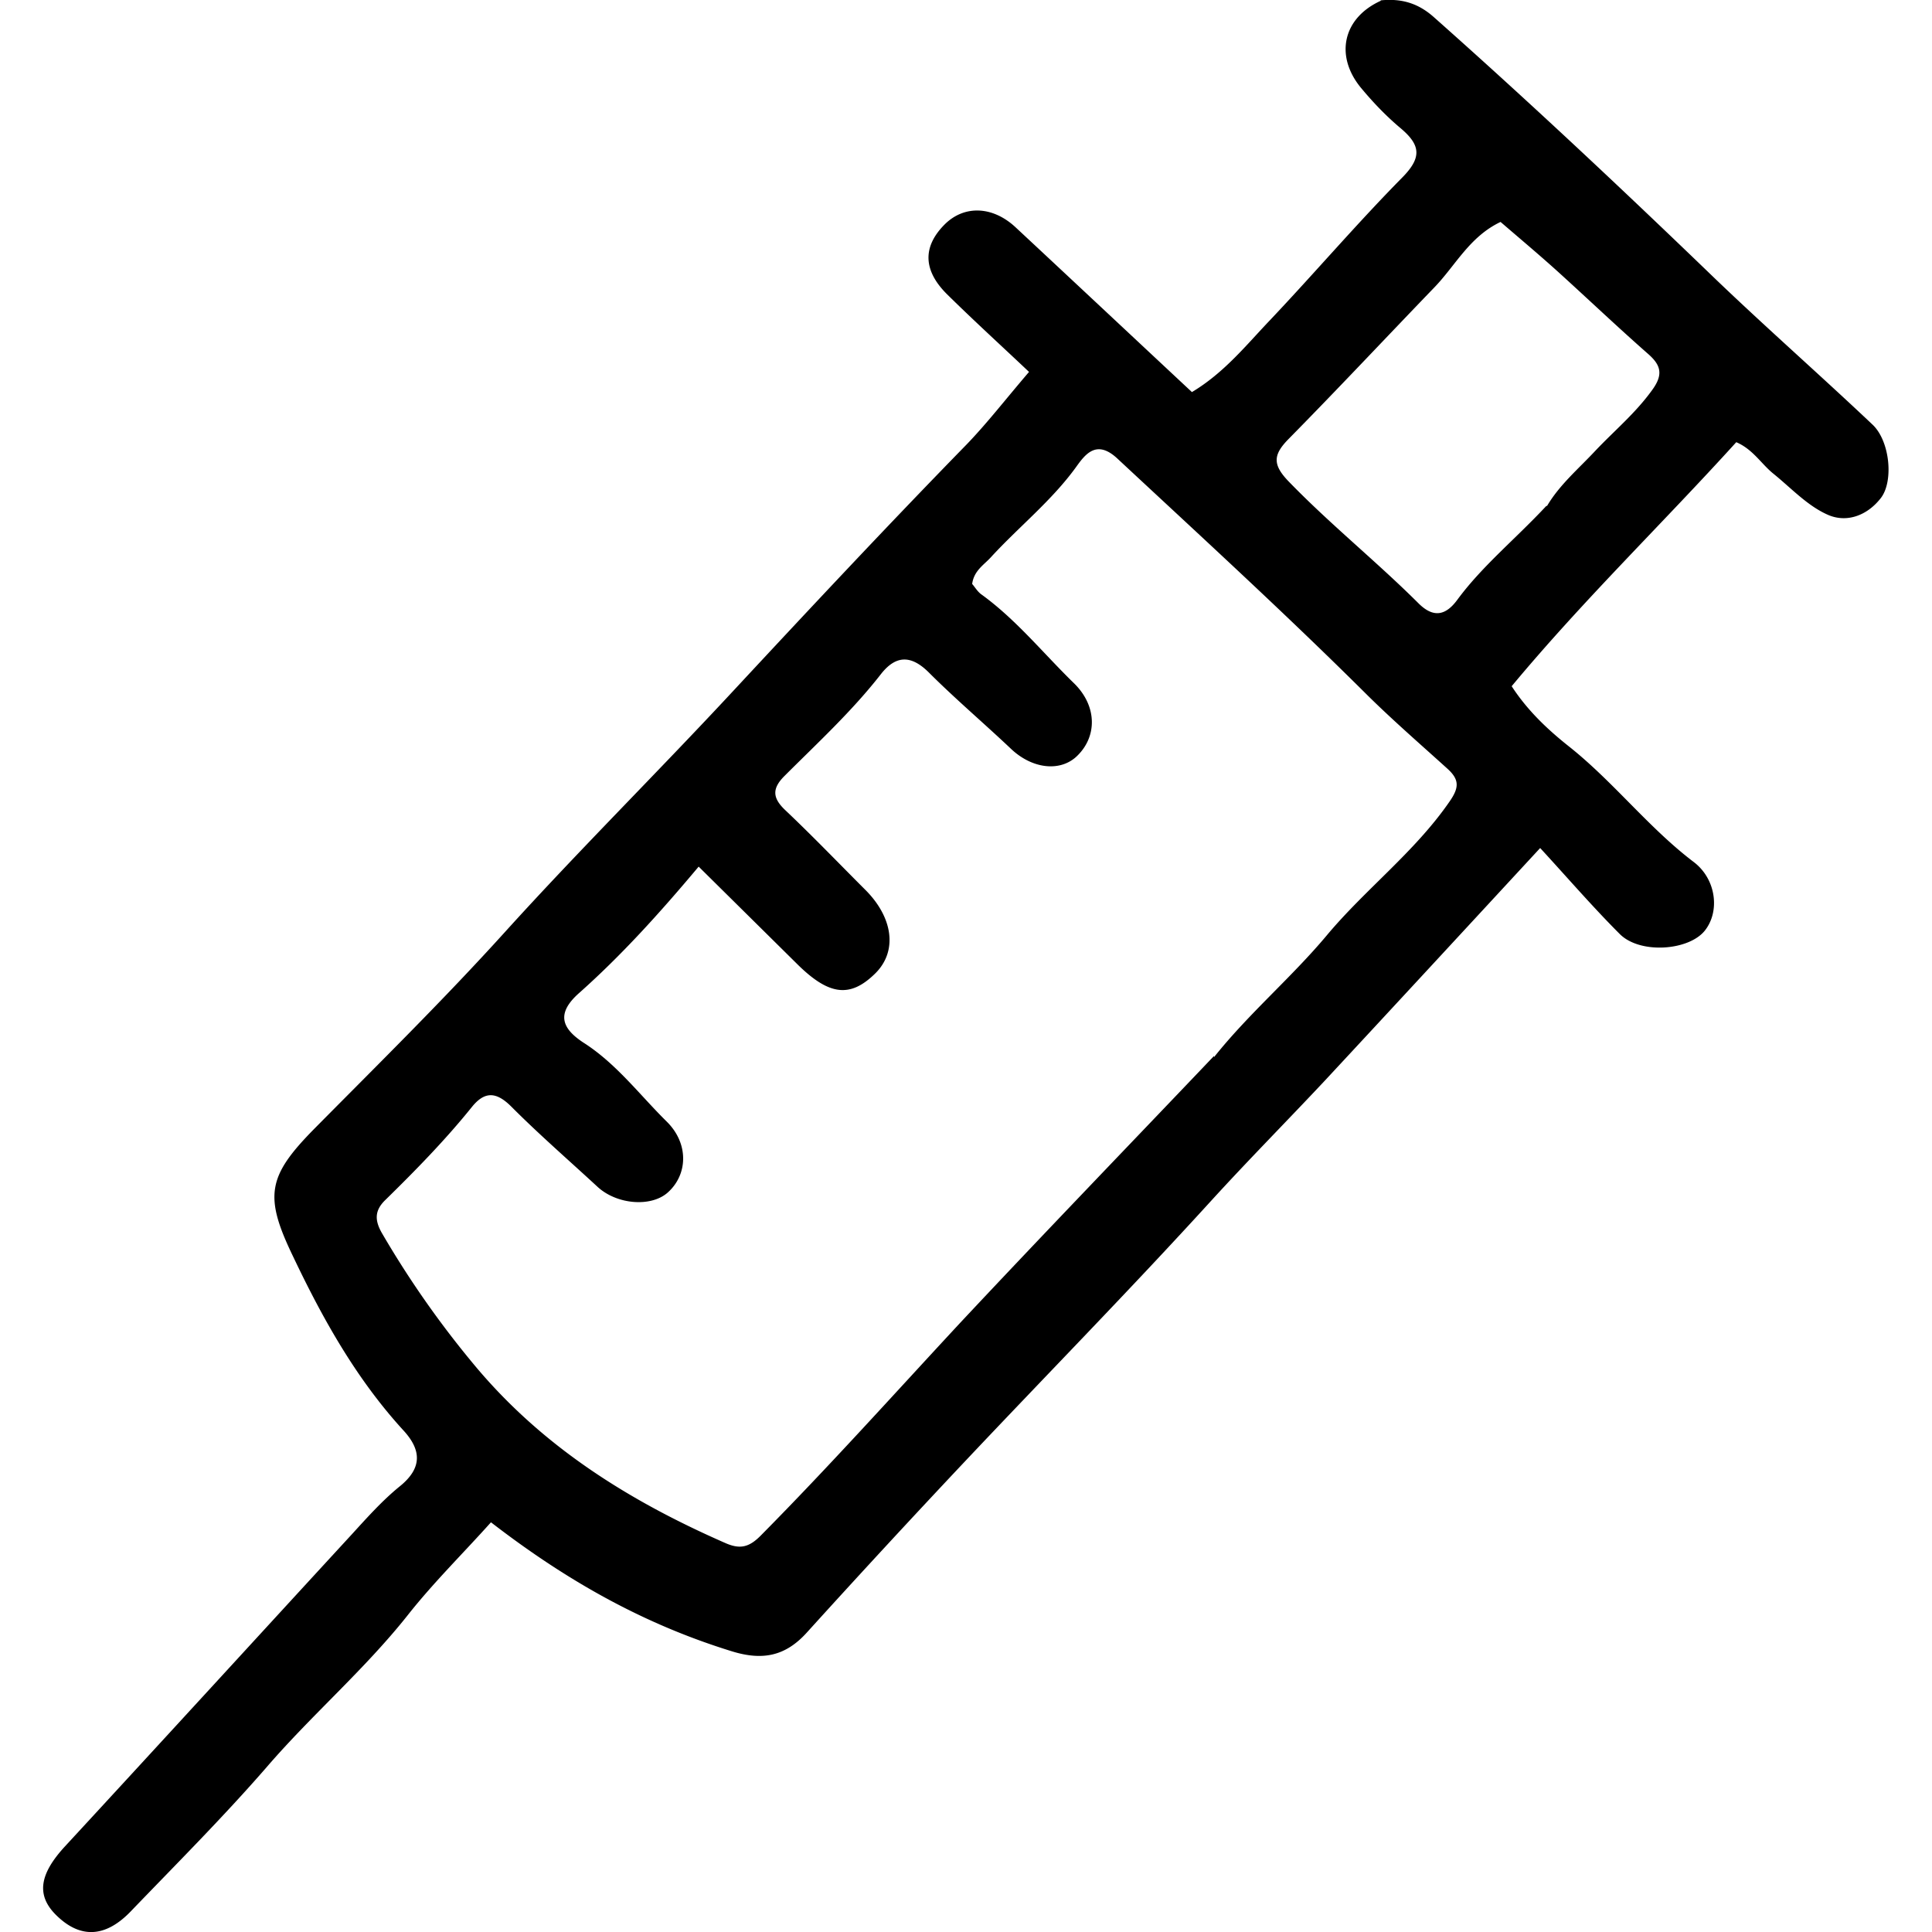 <svg class="nok-icon %s" height="16" width="16" fill="currentColor" xmlns="http://www.w3.org/2000/svg" viewBox="0 0 16 16"><path d="M11.433.003c.179-.018.313.027.436.134.797.707 1.573 1.436 2.34 2.176.427.409.869.797 1.298 1.203.146.137.176.472.069.609-.116.149-.29.209-.448.134-.164-.075-.296-.218-.439-.334-.102-.081-.17-.203-.31-.263-.612.675-1.269 1.31-1.86 2.021.134.206.304.364.481.504.367.293.654.669 1.027.952.188.143.218.412.09.57-.134.164-.534.194-.702.027-.224-.224-.43-.463-.66-.713-.624.675-1.203 1.302-1.782 1.925-.313.334-.636.66-.946 1-.666.731-1.358 1.436-2.036 2.155a98 98 0 0 0-1.31 1.418c-.176.194-.364.233-.618.155-.707-.218-1.343-.564-1.997-1.069-.233.26-.478.501-.69.77-.358.451-.794.824-1.167 1.257-.358.412-.746.8-1.125 1.194-.212.221-.421.227-.618.033-.17-.167-.137-.343.072-.57.794-.86 1.585-1.725 2.379-2.588.125-.137.251-.278.394-.394.188-.152.179-.301.03-.463-.391-.427-.669-.925-.916-1.445-.239-.496-.209-.66.176-1.051.534-.54 1.075-1.072 1.585-1.636C4.8 7.036 5.451 6.391 6.075 5.719c.636-.684 1.275-1.367 1.928-2.036.17-.176.322-.373.519-.603-.224-.212-.457-.424-.681-.645-.197-.197-.2-.391-.021-.573.161-.164.397-.158.588.018.484.451.964.901 1.463 1.367.269-.161.451-.391.648-.597.37-.391.719-.8 1.096-1.182.161-.164.149-.266-.012-.403-.122-.102-.233-.218-.334-.34-.215-.263-.149-.576.167-.719m-1.382 8.749c.287-.361.642-.66.934-1.009.322-.385.731-.693 1.018-1.11.078-.113.081-.179-.018-.269-.221-.2-.448-.397-.66-.606-.675-.672-1.376-1.313-2.075-1.964-.17-.158-.263-.039-.34.069-.203.281-.475.496-.707.749-.057.063-.14.11-.155.221.024.027.045.066.081.09.287.209.51.487.764.734.194.191.191.448.015.609-.14.125-.367.096-.54-.069-.224-.212-.46-.412-.678-.63-.149-.149-.275-.143-.397.012-.239.307-.525.57-.8.845-.107.107-.096.185.009.284.224.212.439.436.657.654.236.233.272.513.087.696-.209.206-.385.185-.654-.084l-.809-.8c-.328.391-.642.737-.988 1.045-.197.173-.143.296.033.412.272.173.466.433.69.654.185.182.176.439.009.588-.137.122-.418.101-.579-.045-.239-.221-.487-.436-.716-.666-.122-.122-.218-.131-.325 0-.221.275-.469.528-.719.773-.09.087-.09.17-.024.281a7.94 7.94 0 0 0 .755 1.078c.567.684 1.29 1.134 2.09 1.484.119.051.194.033.293-.069.564-.57 1.099-1.167 1.645-1.755.687-.734 1.385-1.457 2.104-2.212m2.758-4.555c.104-.176.26-.307.4-.457.158-.167.331-.31.469-.501.099-.134.072-.212-.039-.307-.251-.221-.493-.451-.74-.675-.155-.14-.316-.275-.475-.412-.257.122-.373.361-.549.543-.403.418-.8.842-1.209 1.257-.125.128-.131.209 0 .346.343.355.731.666 1.078 1.012.134.134.236.09.325-.033.206-.278.475-.496.734-.773Z"/></svg>